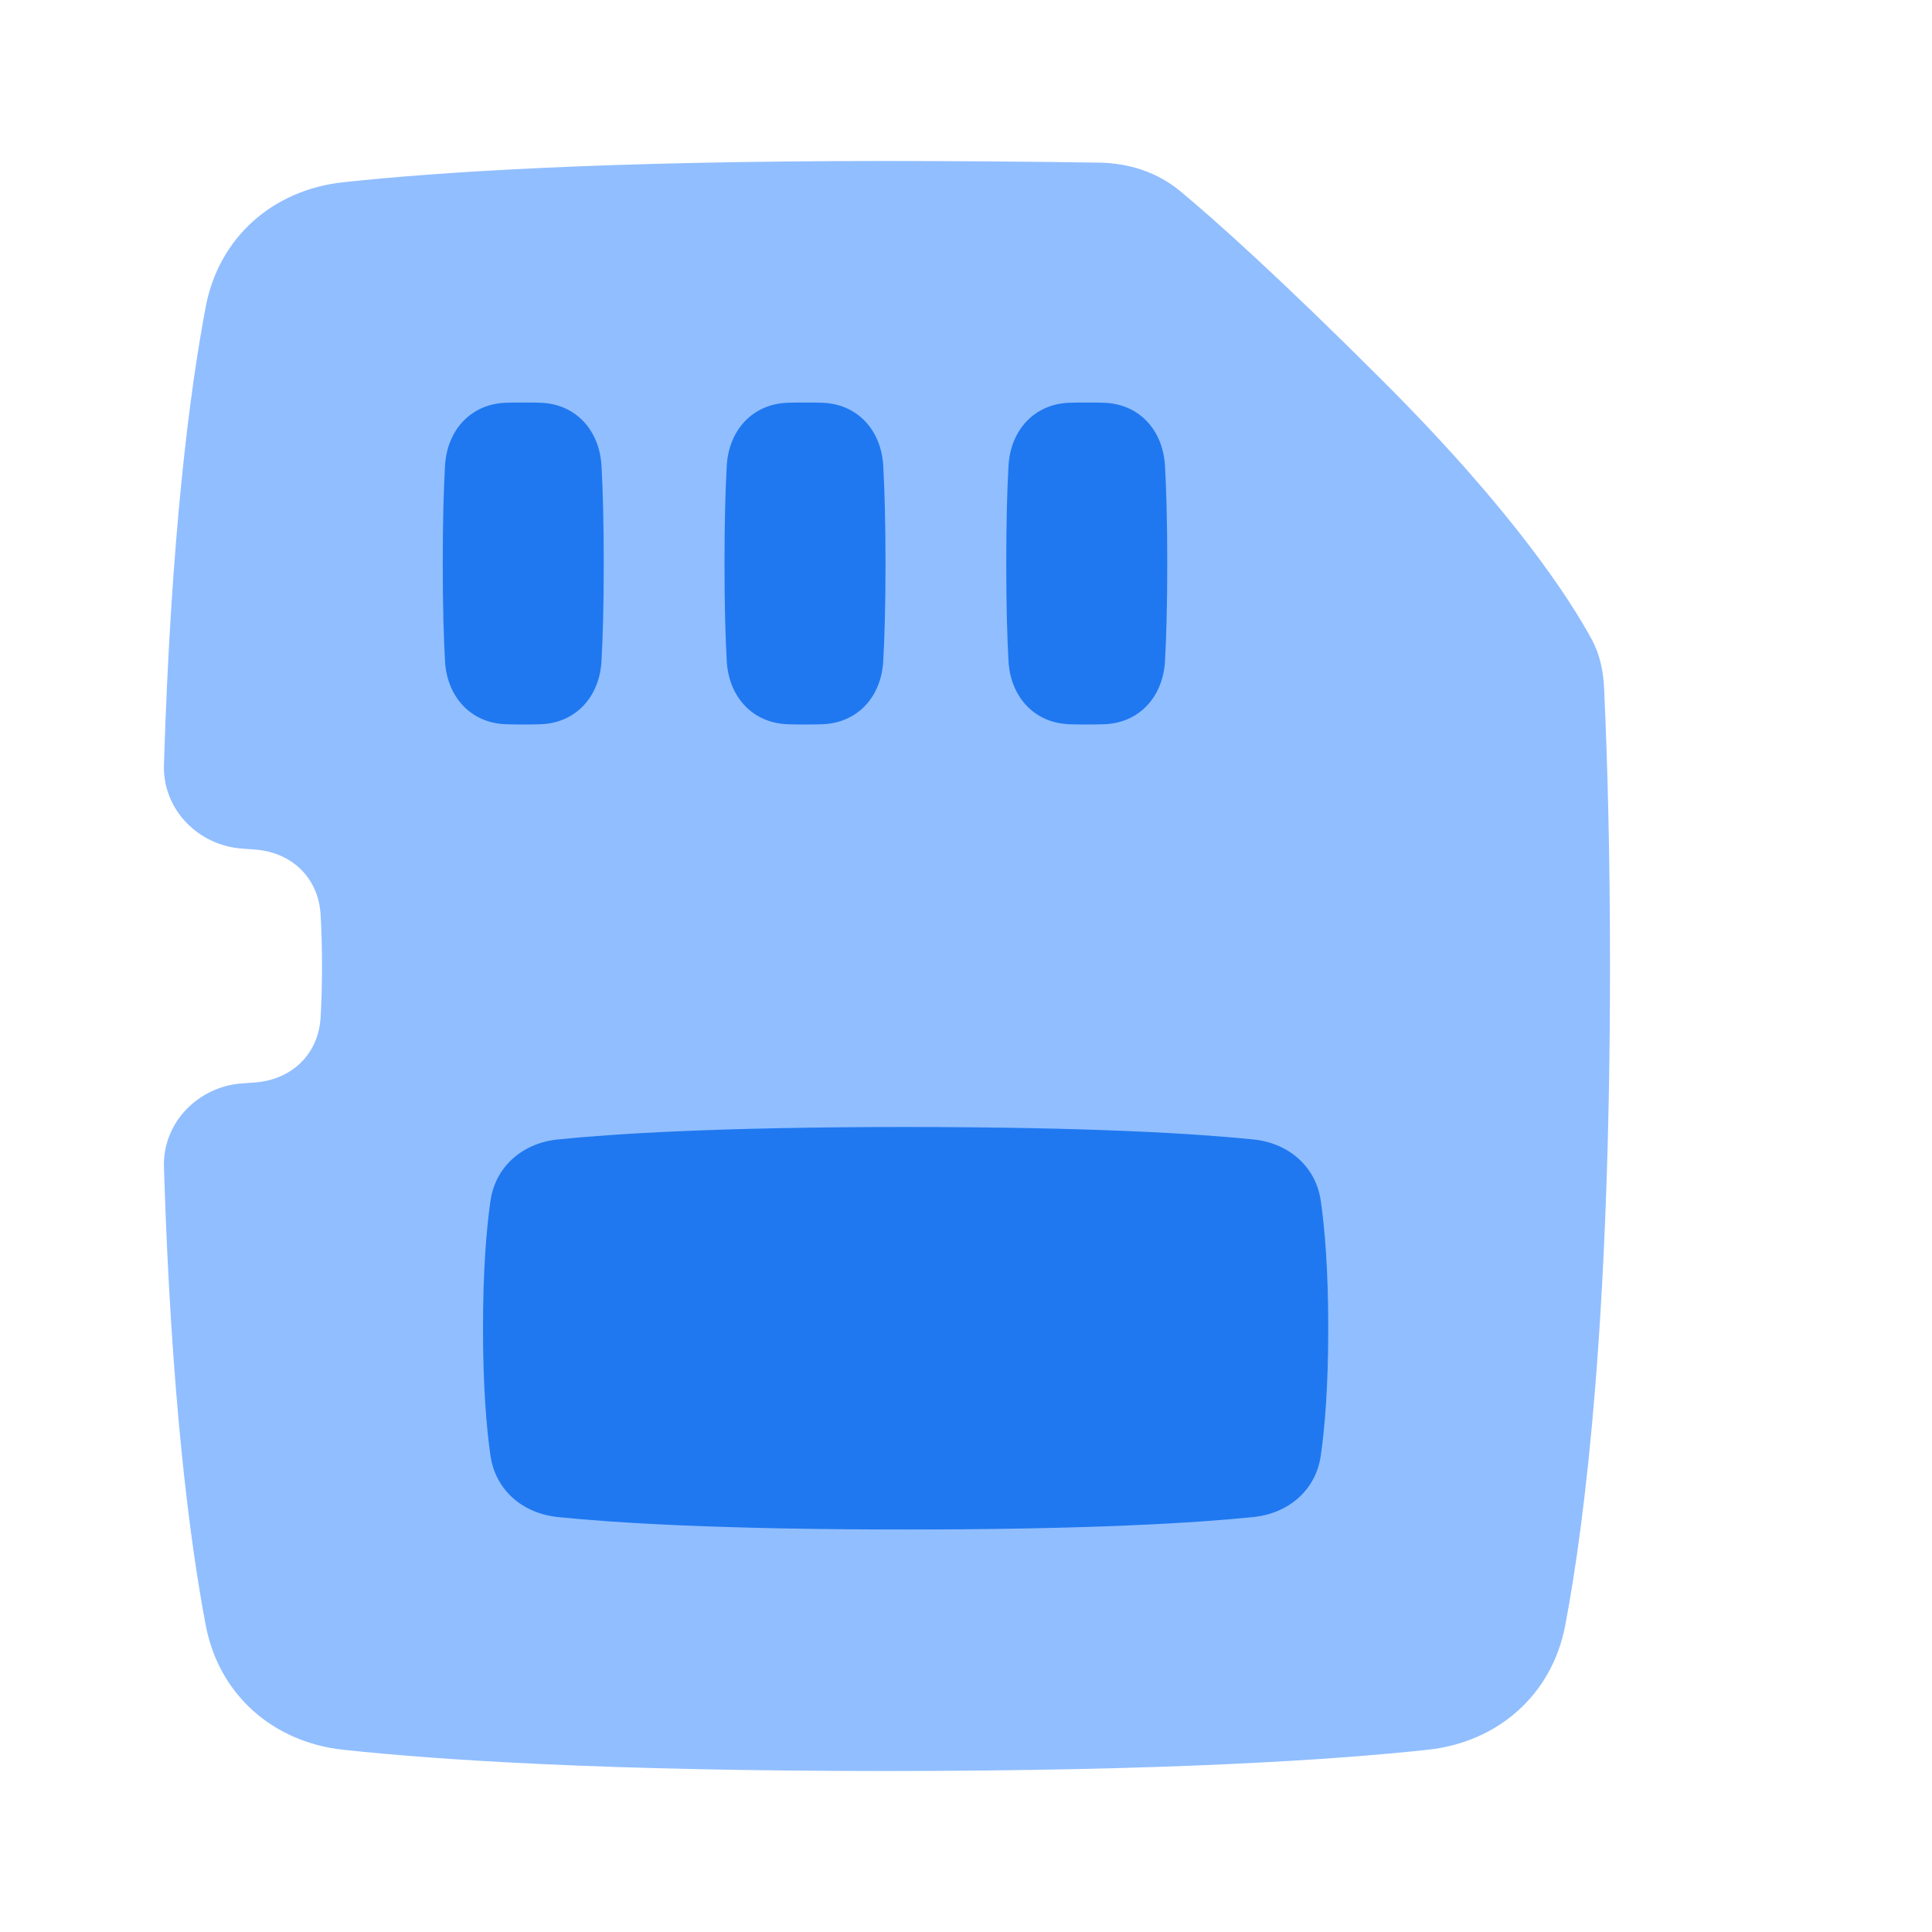 <svg viewBox="0 0 24 24" fill="none" xmlns="http://www.w3.org/2000/svg">





<g transform="matrix(0.5,0,0,0.5,0,0)"><path fill-rule="evenodd" clip-rule="evenodd" d="M29.33 4.755C28.765 4.283 28.055 4.053 27.319 4.041C25.727 4.015 23.625 4 22 4C15.031 4 10.879 4.274 8.526 4.528C6.782 4.716 5.438 5.897 5.112 7.619C4.71 9.738 4.249 13.313 4.073 19.004C4.039 20.109 4.923 21.011 6.026 21.084C6.141 21.092 6.249 21.1 6.35 21.108C7.25 21.18 7.907 21.808 7.964 22.709C7.985 23.057 8 23.483 8 24C8 24.517 7.985 24.943 7.964 25.291C7.907 26.192 7.25 26.82 6.35 26.892C6.249 26.9 6.141 26.908 6.026 26.916C4.923 26.989 4.039 27.891 4.073 28.996C4.249 34.687 4.71 38.262 5.112 40.381C5.438 42.103 6.782 43.284 8.526 43.472C10.879 43.726 15.031 44 22 44C28.968 44 33.121 43.726 35.474 43.472C37.218 43.284 38.562 42.103 38.888 40.381C39.396 37.699 40 32.685 40 24C40 21.371 39.945 19.078 39.853 17.084C39.834 16.667 39.746 16.255 39.547 15.887C39.023 14.922 37.634 12.742 34.392 9.5C31.783 6.891 30.2 5.48 29.33 4.755Z" fill="#91BEFF"></path><path d="M27.424 10.006C28.308 10.034 28.895 10.692 28.944 11.575C28.976 12.147 29 12.933 29 14C29 15.067 28.976 15.853 28.944 16.425C28.895 17.308 28.308 17.966 27.424 17.994C27.294 17.998 27.153 18 27 18C26.847 18 26.706 17.998 26.576 17.994C25.692 17.966 25.105 17.308 25.056 16.425C25.024 15.853 25 15.067 25 14C25 12.933 25.024 12.147 25.056 11.575C25.105 10.692 25.692 10.034 26.576 10.006C26.706 10.002 26.847 10 27 10C27.153 10 27.294 10.002 27.424 10.006Z" fill="#1F78F0"></path><path d="M20.424 10.006C21.308 10.034 21.895 10.692 21.944 11.575C21.976 12.147 22 12.933 22 14C22 15.067 21.976 15.853 21.944 16.425C21.895 17.308 21.308 17.966 20.424 17.994C20.294 17.998 20.153 18 20 18C19.847 18 19.706 17.998 19.576 17.994C18.692 17.966 18.105 17.308 18.056 16.425C18.024 15.853 18 15.067 18 14C18 12.933 18.024 12.147 18.056 11.575C18.105 10.692 18.692 10.034 19.576 10.006C19.706 10.002 19.847 10 20 10C20.153 10 20.294 10.002 20.424 10.006Z" fill="#1F78F0"></path><path d="M32.815 36.161C32.691 37.028 32.008 37.603 31.137 37.691C29.751 37.833 27.131 38 22.5 38C17.869 38 15.249 37.833 13.863 37.691C12.992 37.603 12.309 37.028 12.185 36.161C12.085 35.463 12 34.444 12 33C12 31.556 12.085 30.537 12.185 29.839C12.309 28.972 12.992 28.397 13.863 28.309C15.249 28.168 17.869 28 22.5 28C27.131 28 29.751 28.168 31.137 28.309C32.008 28.397 32.691 28.972 32.815 29.839C32.915 30.537 33 31.556 33 33C33 34.444 32.915 35.463 32.815 36.161Z" fill="#1F78F0"></path><path d="M13.425 10.006C14.308 10.034 14.895 10.692 14.944 11.575C14.976 12.147 15 12.933 15 14C15 15.067 14.976 15.853 14.944 16.425C14.895 17.308 14.308 17.966 13.425 17.994C13.294 17.998 13.153 18 13 18C12.847 18 12.706 17.998 12.575 17.994C11.692 17.966 11.105 17.308 11.056 16.425C11.024 15.853 11 15.067 11 14C11 12.933 11.024 12.147 11.056 11.575C11.105 10.692 11.692 10.034 12.575 10.006C12.706 10.002 12.847 10 13 10C13.153 10 13.294 10.002 13.425 10.006Z" fill="#1F78F0"></path></g></svg>